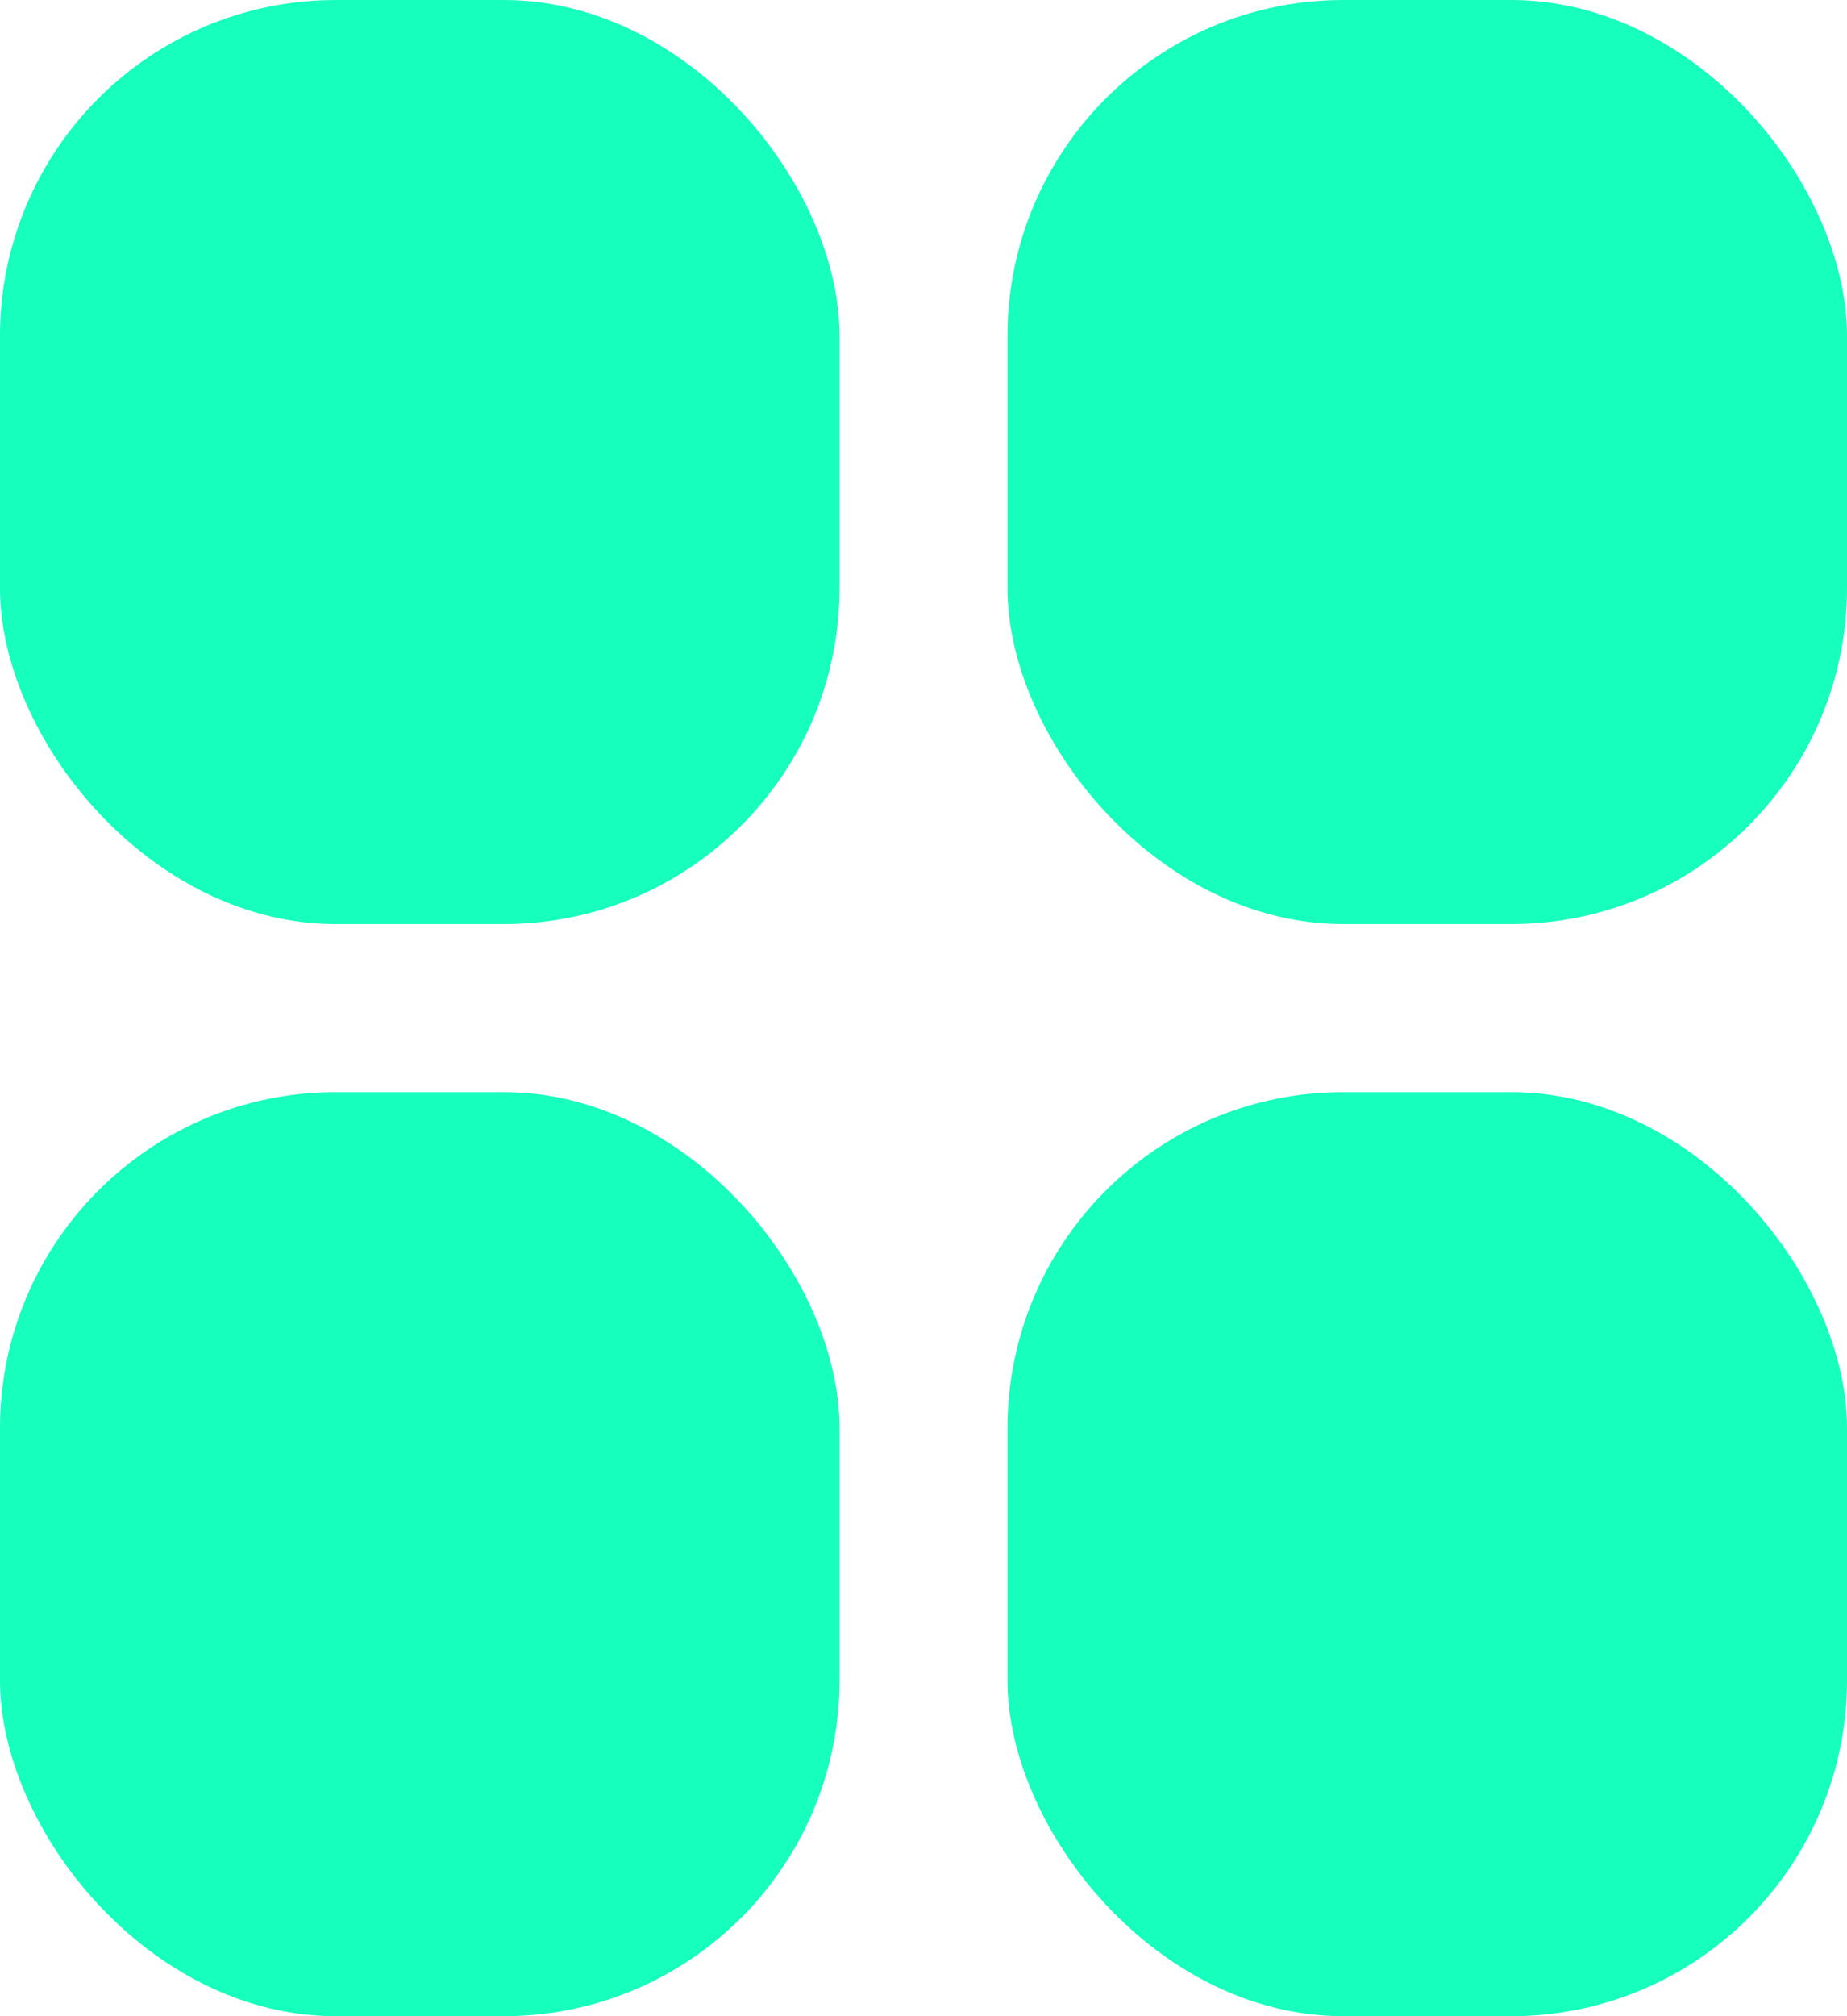 <svg xmlns="http://www.w3.org/2000/svg" width="22" height="24" viewBox="0 0 22 24"><g transform="translate(-276 -689)"><rect width="10" height="11" rx="4" transform="translate(276 689)" fill="#17ffbd"/><rect width="10" height="11" rx="4" transform="translate(288 689)" fill="#17ffbd"/><rect width="10" height="11" rx="4" transform="translate(288 702)" fill="#17ffbd"/><rect width="10" height="11" rx="4" transform="translate(276 702)" fill="#17ffbd"/></g></svg>
